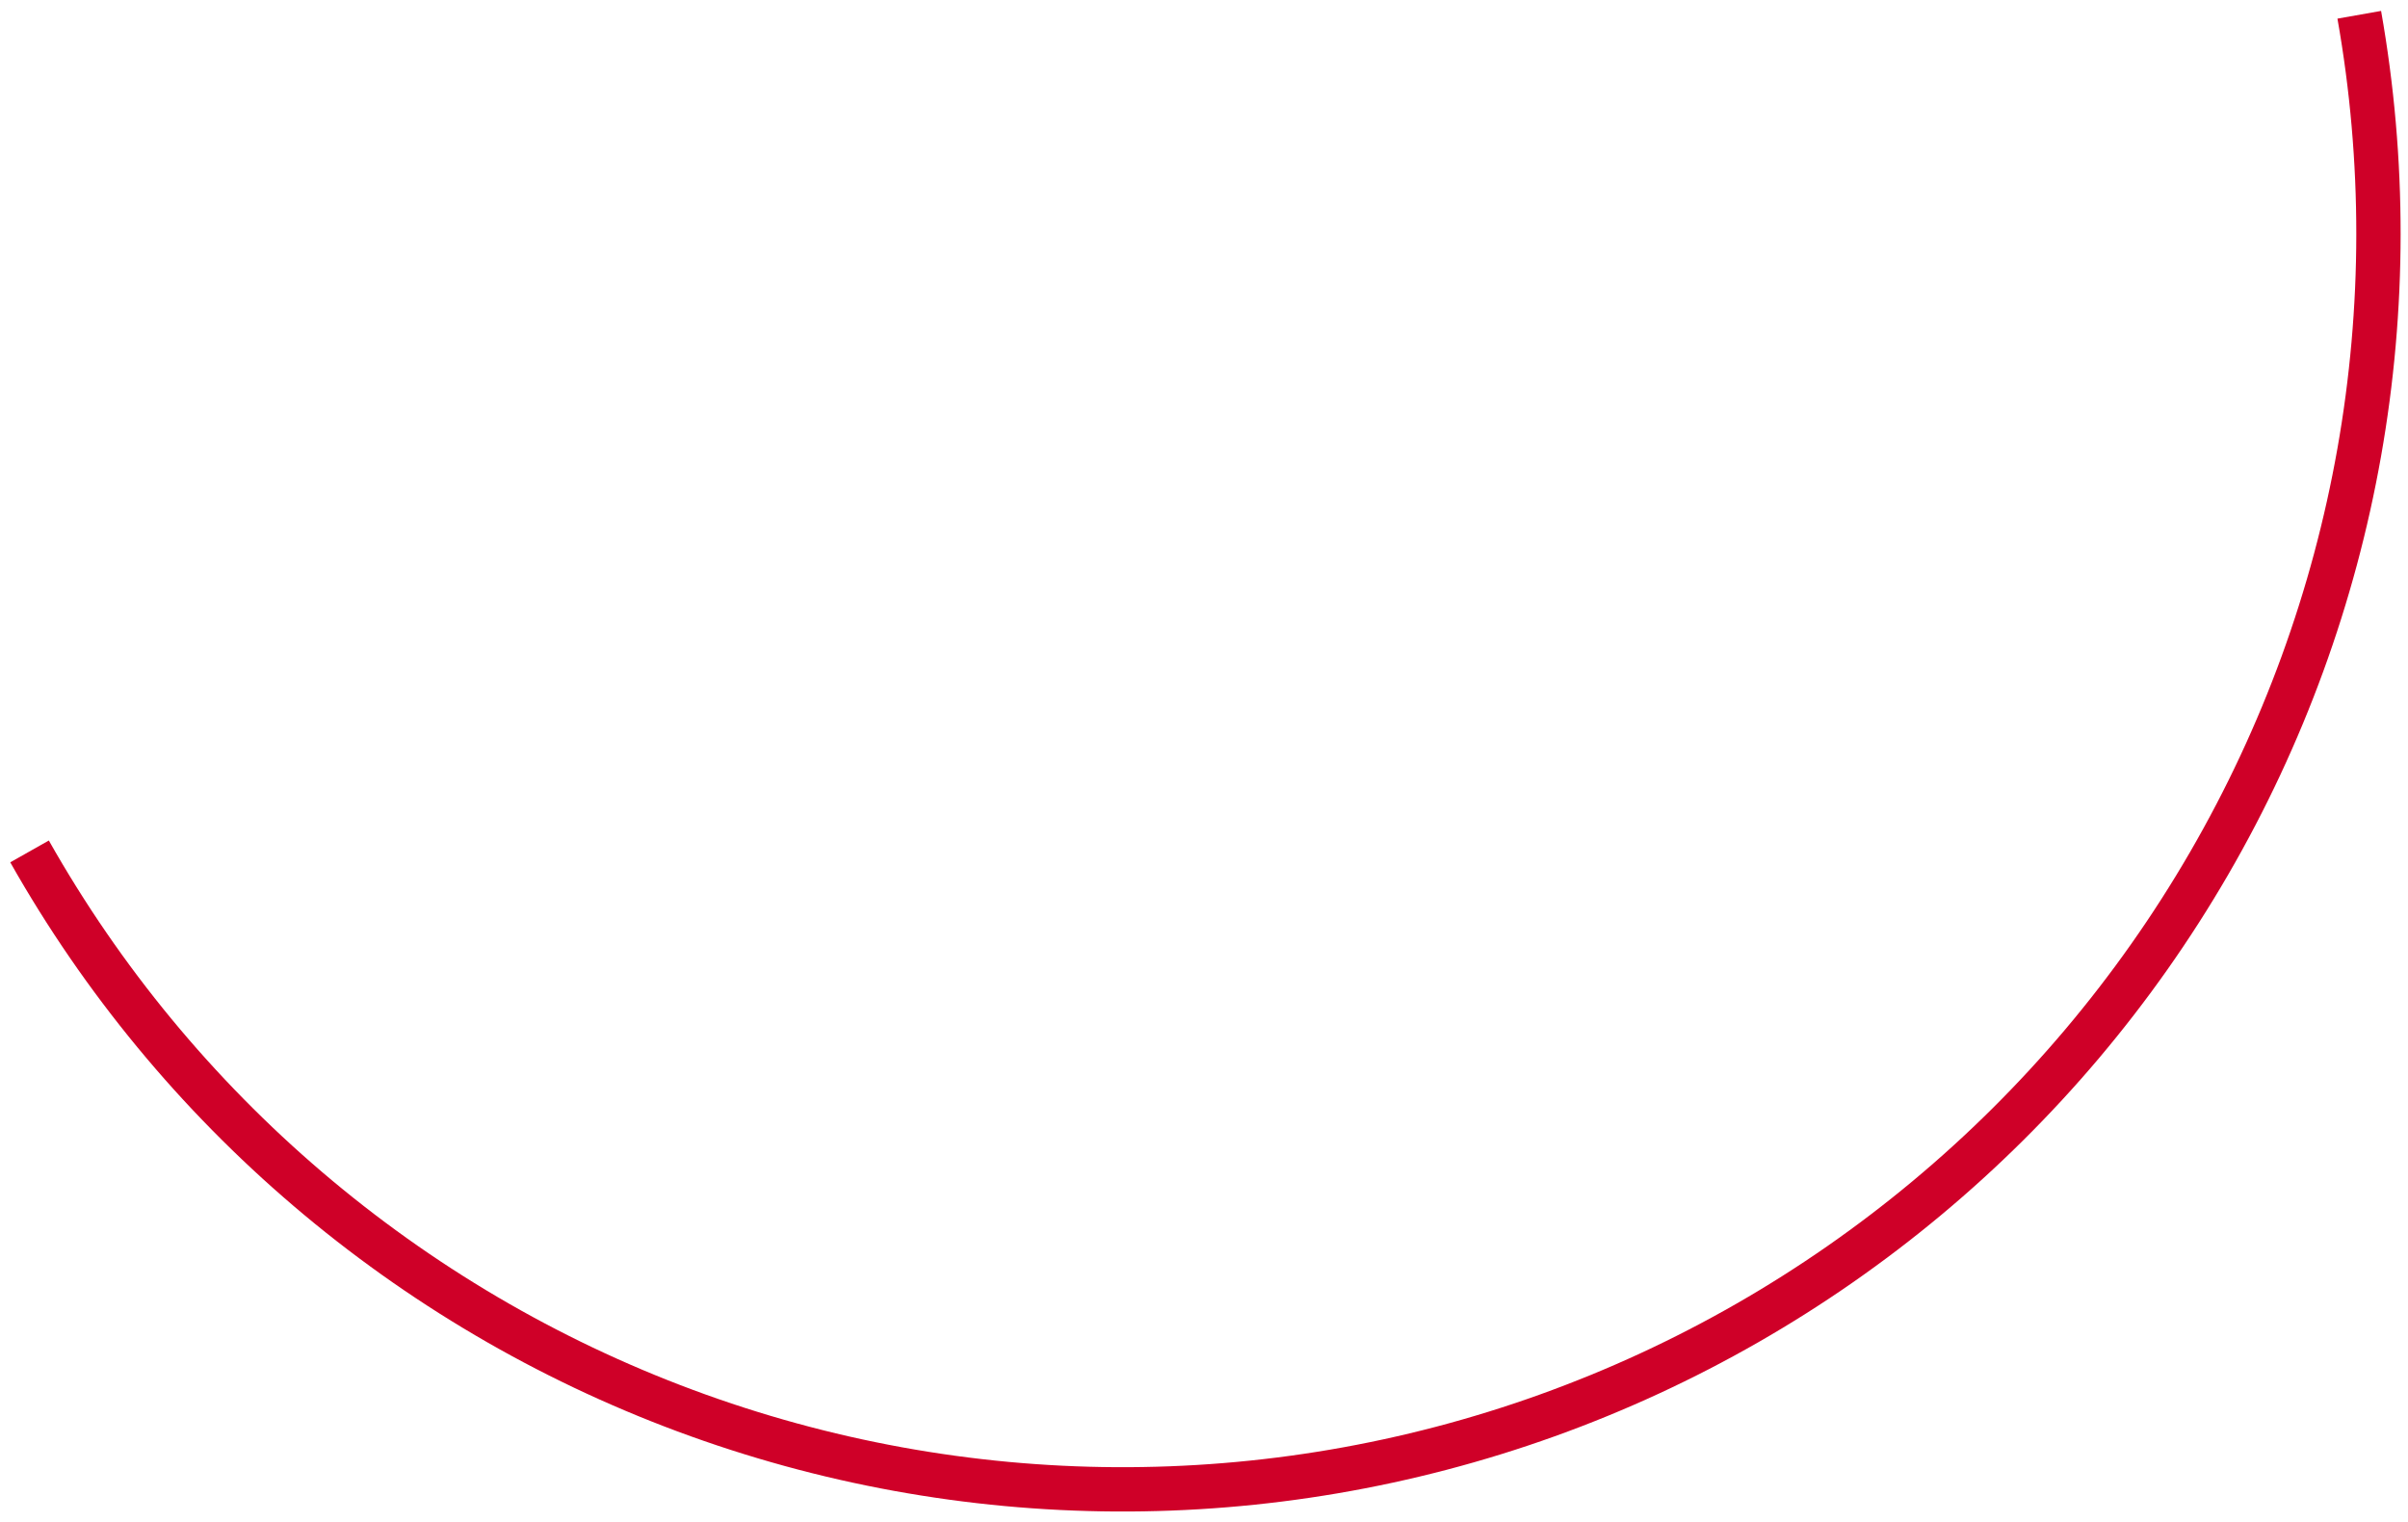 <svg width="163" height="103" viewBox="0 0 163 103" fill="none" xmlns="http://www.w3.org/2000/svg">
<path d="M2 57.628C11.867 75.087 27.59 88.496 46.389 95.482C65.188 102.469 85.851 102.583 104.726 95.806C123.601 89.028 139.472 75.795 149.532 58.445C159.592 41.096 163.194 20.748 159.701 1" stroke="#CF0028" stroke-width="3"/>
</svg>
